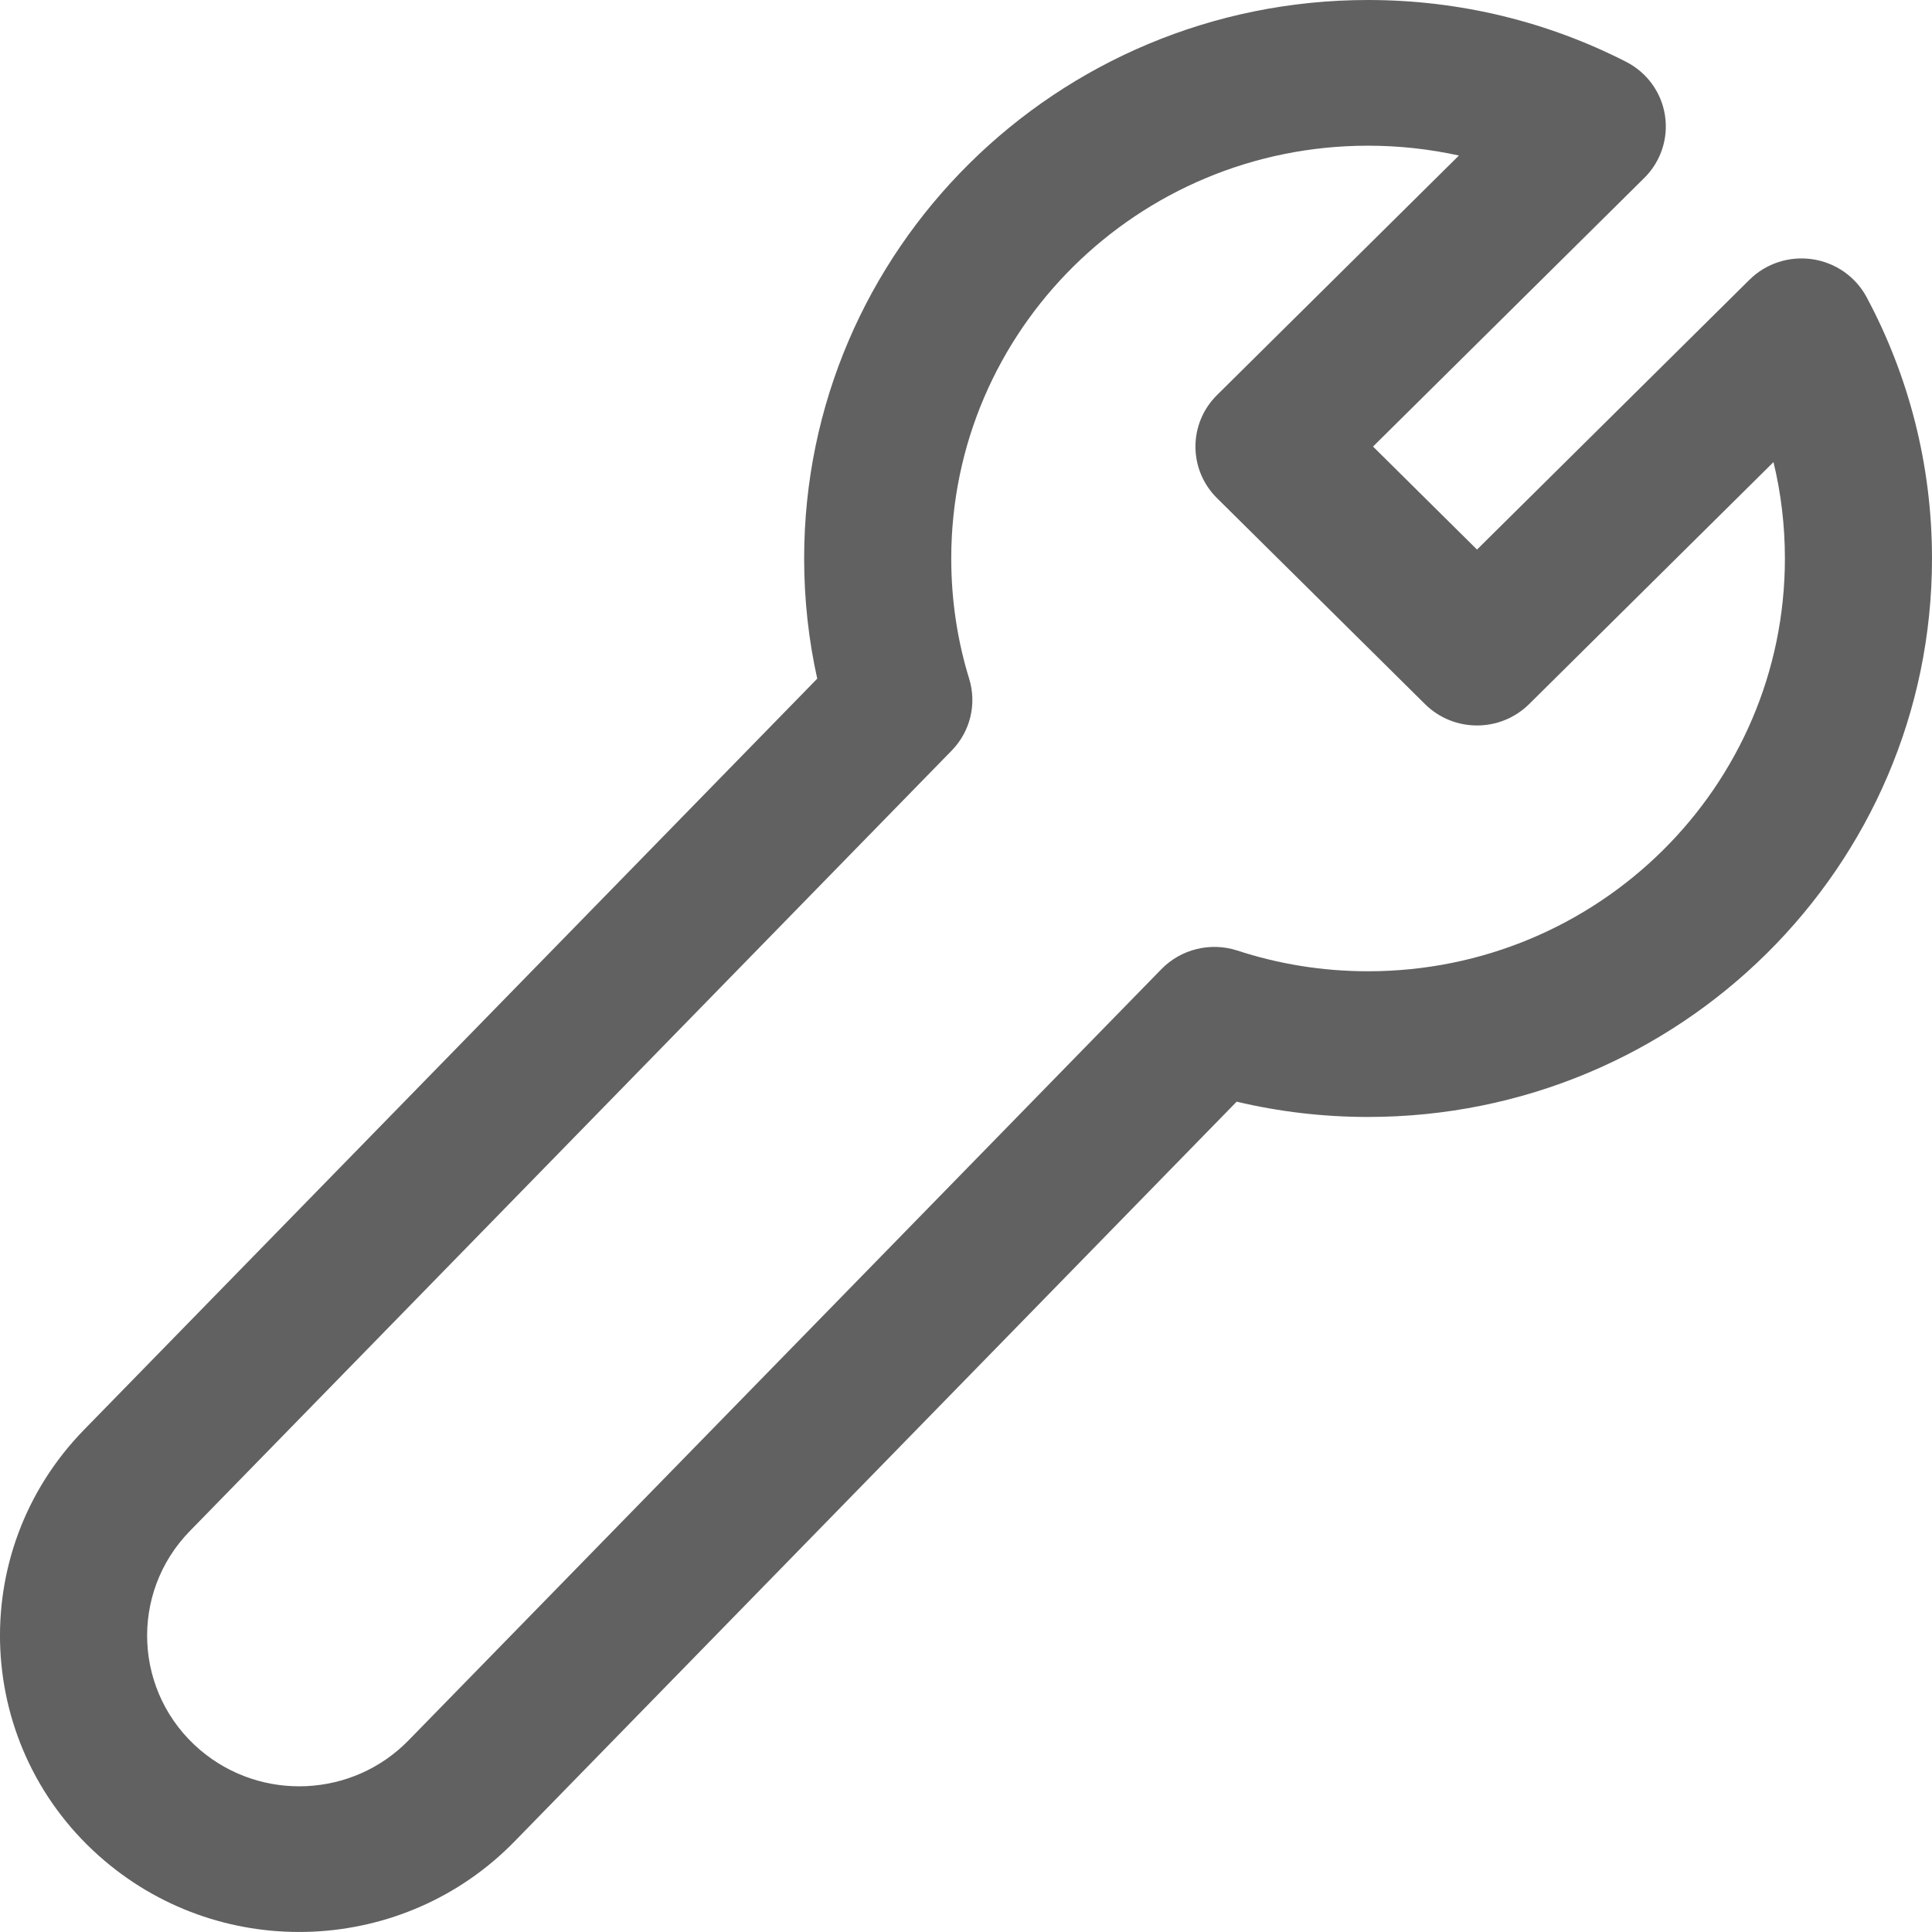 <svg width="22" height="22" viewBox="0 0 22 22" fill="none" xmlns="http://www.w3.org/2000/svg">
    <path d="M9.157 6.359C9.157 2.847 12.032 0 15.578 0C16.635 0 17.634 0.253 18.515 0.703C18.753 0.824 18.918 1.05 18.959 1.312C19 1.574 18.913 1.839 18.724 2.026L15.635 5.085L16.819 6.258L19.922 3.185C20.11 2.999 20.376 2.913 20.639 2.952C20.902 2.991 21.13 3.151 21.255 3.383C21.731 4.272 22 5.286 22 6.359C22 9.871 19.125 12.719 15.578 12.719C15.064 12.719 14.563 12.659 14.082 12.545L5.857 20.971C4.604 22.254 2.558 22.349 1.19 21.188C-0.3 19.923 -0.406 17.678 0.957 16.281L9.306 7.728C9.208 7.287 9.157 6.829 9.157 6.359ZM15.578 1.659C12.957 1.659 10.832 3.763 10.832 6.359C10.832 6.837 10.903 7.297 11.036 7.729C11.125 8.017 11.049 8.33 10.837 8.547L2.162 17.434C1.469 18.144 1.523 19.285 2.28 19.928C2.976 20.519 4.016 20.47 4.652 19.818L13.226 11.035C13.449 10.807 13.785 10.725 14.09 10.824C14.557 10.977 15.057 11.06 15.578 11.06C18.2 11.06 20.325 8.955 20.325 6.359C20.325 5.981 20.28 5.613 20.195 5.262L17.412 8.018C17.084 8.342 16.554 8.342 16.227 8.018L13.858 5.672C13.531 5.348 13.531 4.823 13.858 4.499L16.613 1.771C16.28 1.698 15.934 1.659 15.578 1.659Z" fill="#616161"/>
</svg>
